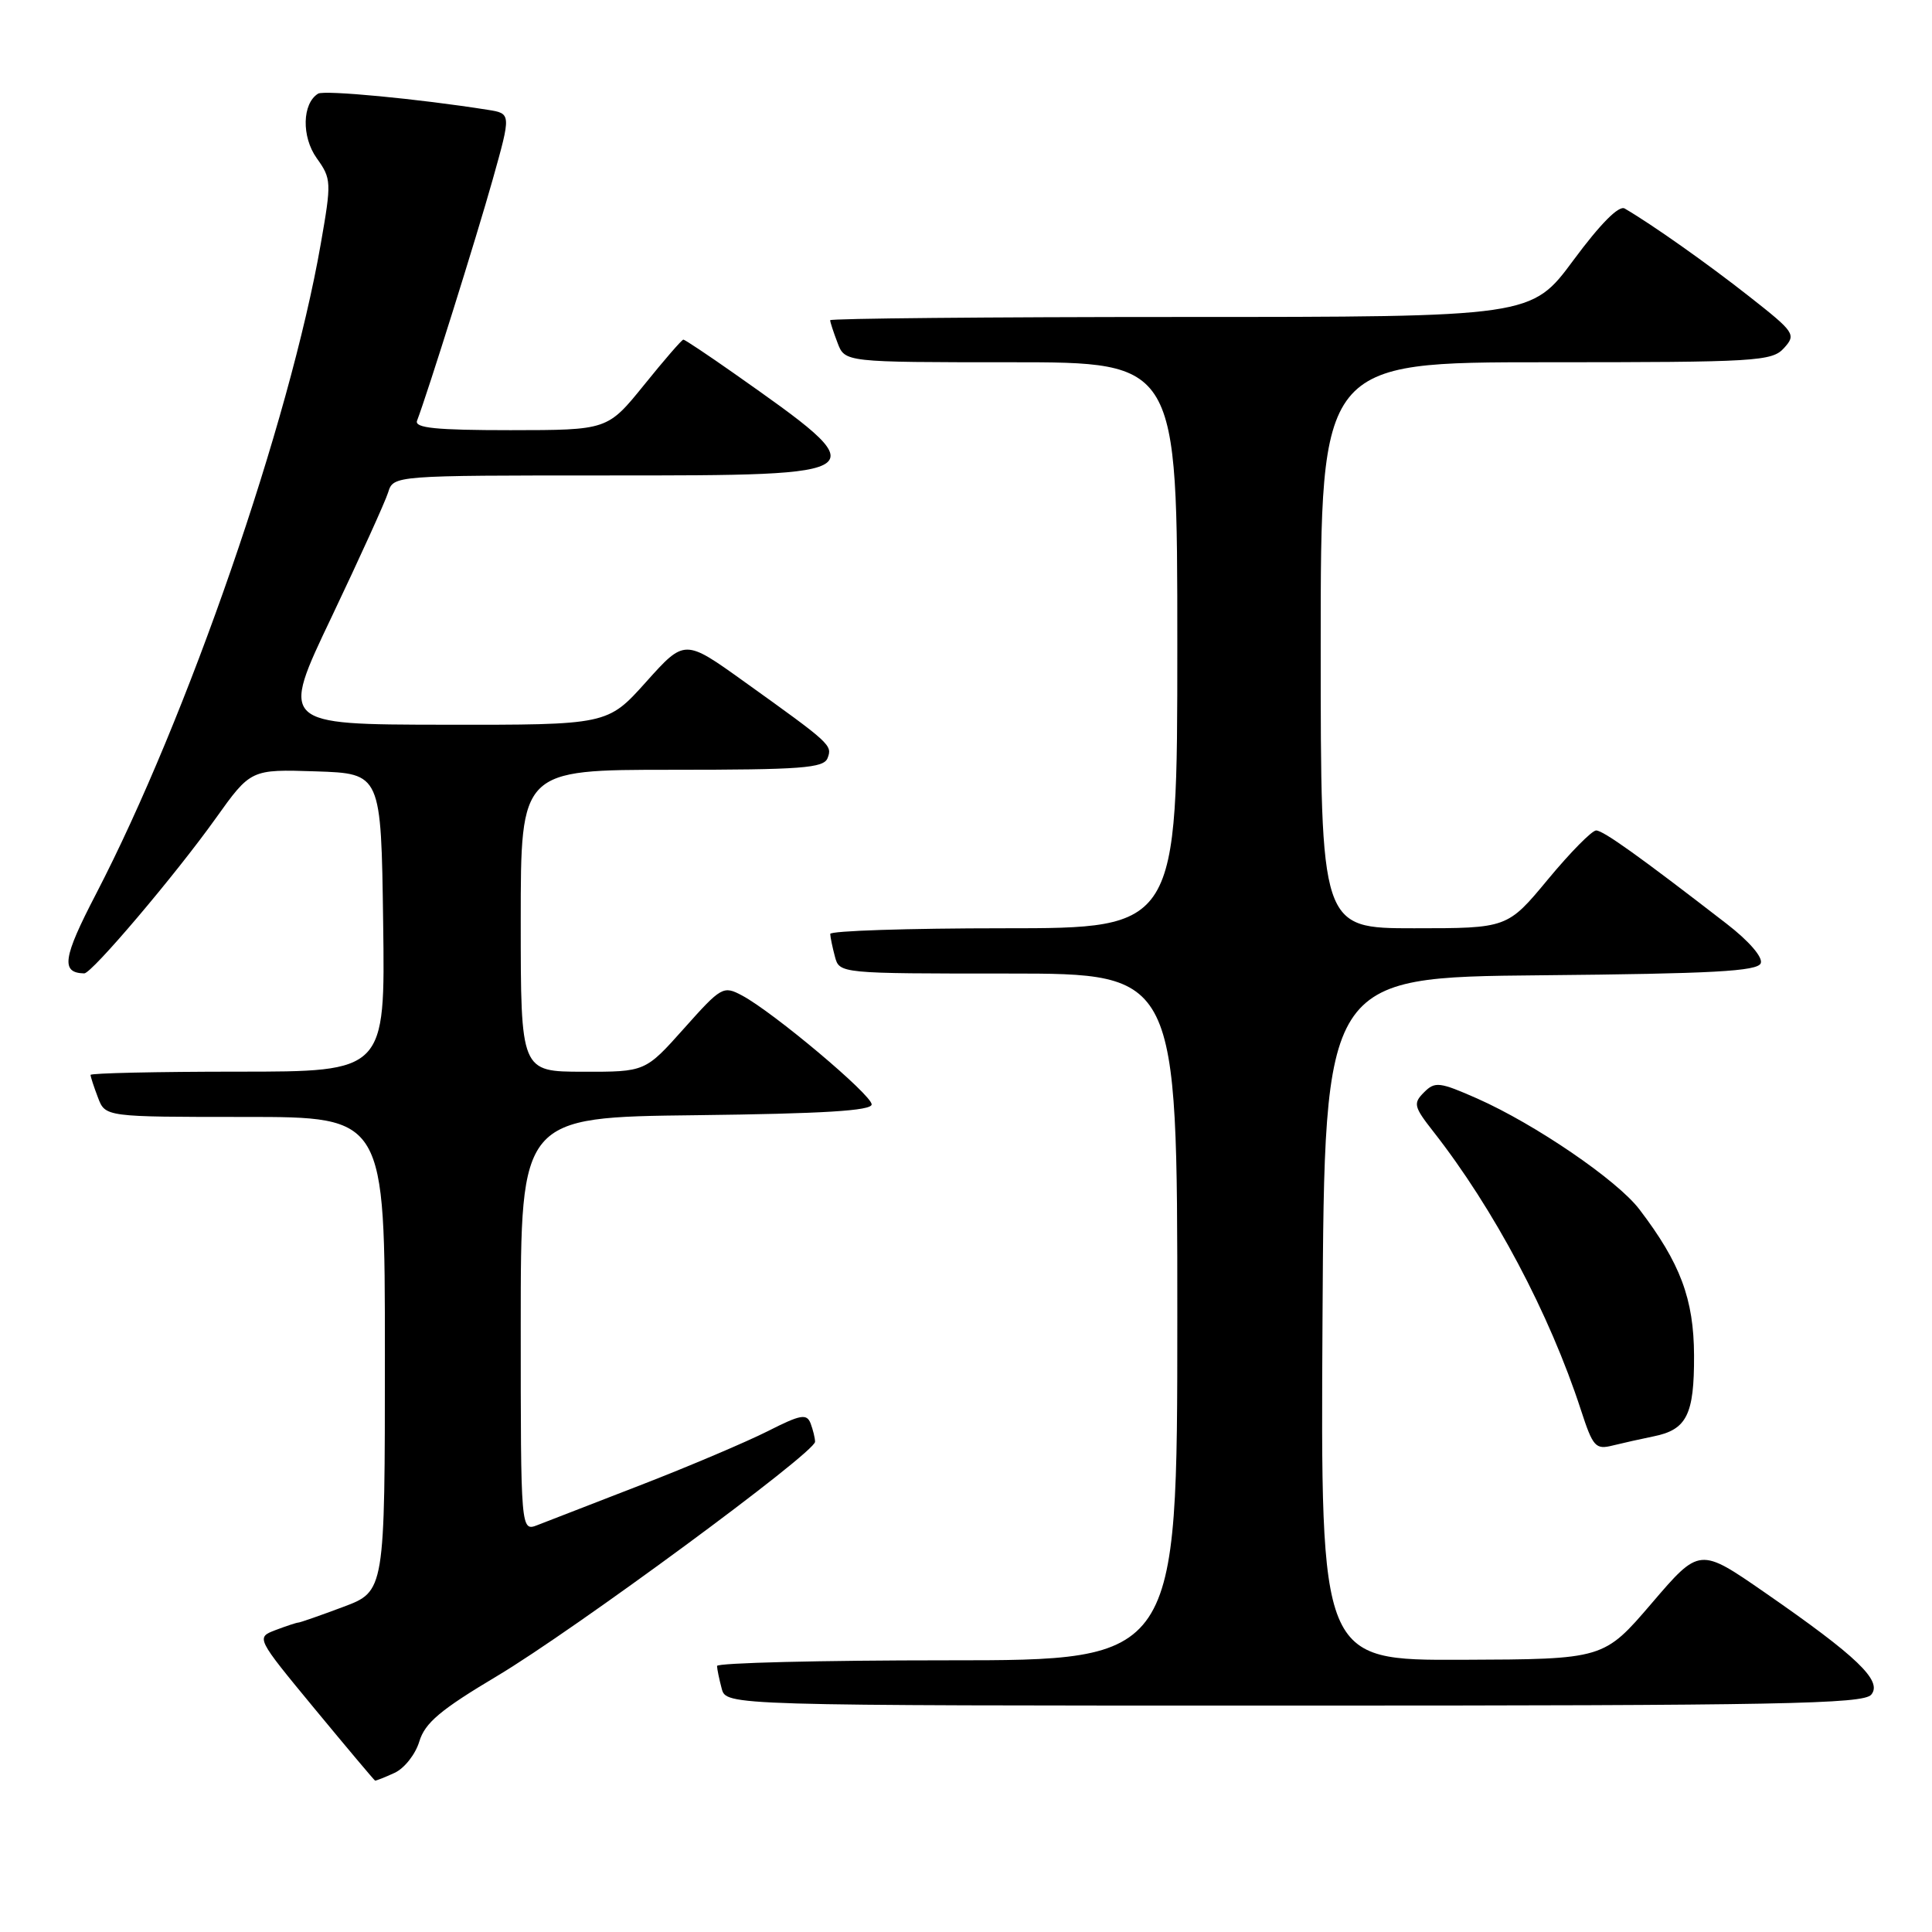 <?xml version="1.0" encoding="UTF-8" standalone="no"?>
<!DOCTYPE svg PUBLIC "-//W3C//DTD SVG 1.1//EN" "http://www.w3.org/Graphics/SVG/1.1/DTD/svg11.dtd" >
<svg xmlns="http://www.w3.org/2000/svg" xmlns:xlink="http://www.w3.org/1999/xlink" version="1.1" viewBox="0 0 256 256">
 <g >
 <path fill="currentColor"
d=" M 52.27 234.92 C 53.57 234.33 55.05 232.46 55.56 230.76 C 56.31 228.28 58.37 226.55 65.87 222.08 C 76.02 216.03 108.00 192.48 108.00 191.04 C 108.00 190.56 107.73 189.47 107.41 188.61 C 106.89 187.28 106.09 187.43 101.73 189.64 C 98.93 191.05 91.44 194.24 85.07 196.71 C 78.71 199.18 72.49 201.59 71.25 202.07 C 69.00 202.95 69.00 202.95 69.00 175.49 C 69.00 148.04 69.00 148.04 92.25 147.77 C 109.07 147.57 115.50 147.18 115.50 146.34 C 115.50 145.07 102.49 134.13 98.33 131.91 C 95.84 130.58 95.58 130.73 90.63 136.28 C 85.50 142.03 85.50 142.03 77.25 142.01 C 69.00 142.00 69.00 142.00 69.00 122.00 C 69.00 102.00 69.00 102.00 89.03 102.00 C 106.19 102.00 109.15 101.78 109.66 100.45 C 110.31 98.74 110.10 98.55 98.61 90.32 C 90.72 84.66 90.72 84.66 85.61 90.36 C 80.50 96.06 80.50 96.06 58.82 96.03 C 37.14 96.00 37.14 96.00 43.94 81.75 C 47.67 73.91 51.04 66.49 51.43 65.25 C 52.13 63.00 52.13 63.00 80.60 63.00 C 116.47 63.00 116.47 63.00 97.20 49.43 C 93.74 47.00 90.74 45.00 90.55 45.00 C 90.35 45.00 88.01 47.70 85.35 51.00 C 80.50 56.99 80.50 56.99 67.64 57.00 C 57.77 57.00 54.90 56.71 55.26 55.75 C 56.64 52.15 63.16 31.36 65.29 23.77 C 67.74 15.04 67.74 15.04 64.62 14.55 C 55.49 13.10 42.95 11.91 42.15 12.41 C 40.04 13.71 39.94 18.11 41.96 20.95 C 43.92 23.69 43.94 24.10 42.50 32.33 C 38.38 55.95 24.84 95.11 12.71 118.48 C 8.32 126.93 8.03 128.91 11.16 128.98 C 12.15 129.01 23.22 115.95 28.56 108.47 C 33.23 101.93 33.23 101.93 41.86 102.21 C 50.50 102.50 50.50 102.50 50.77 122.25 C 51.04 142.00 51.04 142.00 31.52 142.00 C 20.78 142.00 12.00 142.20 12.00 142.43 C 12.00 142.67 12.44 144.02 12.98 145.43 C 13.95 148.00 13.95 148.00 32.48 148.00 C 51.00 148.00 51.00 148.00 51.00 179.43 C 51.00 210.86 51.00 210.86 45.46 212.93 C 42.42 214.07 39.75 215.00 39.53 215.00 C 39.31 215.00 37.95 215.45 36.52 215.99 C 33.91 216.99 33.91 216.99 41.70 226.43 C 45.99 231.62 49.59 235.90 49.70 235.94 C 49.81 235.97 50.97 235.52 52.27 234.92 Z  M 247.95 224.55 C 249.47 222.73 246.10 219.50 233.85 211.02 C 225.20 205.03 225.20 205.03 218.85 212.45 C 212.50 219.86 212.50 219.86 193.74 219.93 C 174.98 220.00 174.98 220.00 175.24 174.75 C 175.50 129.50 175.50 129.50 204.15 129.23 C 226.95 129.02 232.90 128.70 233.31 127.63 C 233.61 126.85 231.75 124.69 228.78 122.40 C 217.30 113.52 212.45 110.05 211.50 110.04 C 210.95 110.03 208.08 112.94 205.12 116.51 C 199.74 123.00 199.74 123.00 187.37 123.00 C 175.00 123.00 175.00 123.00 175.00 85.50 C 175.00 48.00 175.00 48.00 204.85 48.00 C 232.78 48.00 234.80 47.88 236.39 46.12 C 238.02 44.32 237.82 44.03 231.79 39.29 C 226.25 34.93 218.90 29.74 215.28 27.63 C 214.51 27.18 212.07 29.64 208.50 34.46 C 202.92 42.00 202.92 42.00 156.46 42.00 C 130.91 42.00 110.00 42.20 110.00 42.43 C 110.00 42.67 110.44 44.02 110.98 45.43 C 111.95 48.00 111.95 48.00 133.98 48.00 C 156.00 48.00 156.00 48.00 156.00 85.50 C 156.00 123.00 156.00 123.00 133.00 123.00 C 120.35 123.00 110.01 123.34 110.01 123.75 C 110.02 124.16 110.30 125.51 110.63 126.75 C 111.23 129.00 111.25 129.00 133.62 129.00 C 156.00 129.00 156.00 129.00 156.00 174.50 C 156.00 220.00 156.00 220.00 125.50 220.00 C 108.72 220.00 95.01 220.34 95.01 220.75 C 95.02 221.16 95.30 222.51 95.63 223.75 C 96.23 226.00 96.23 226.00 171.49 226.00 C 235.91 226.00 246.93 225.79 247.95 224.55 Z  M 219.09 190.33 C 223.51 189.45 224.50 187.46 224.47 179.60 C 224.44 172.13 222.66 167.37 217.23 160.25 C 214.30 156.39 203.41 148.96 195.74 145.56 C 190.75 143.36 190.14 143.28 188.69 144.74 C 187.23 146.20 187.34 146.64 189.91 149.92 C 197.95 160.17 205.33 174.08 209.48 186.83 C 211.08 191.74 211.41 192.11 213.72 191.53 C 215.10 191.19 217.52 190.65 219.09 190.33 Z "/>
</g>
</svg>